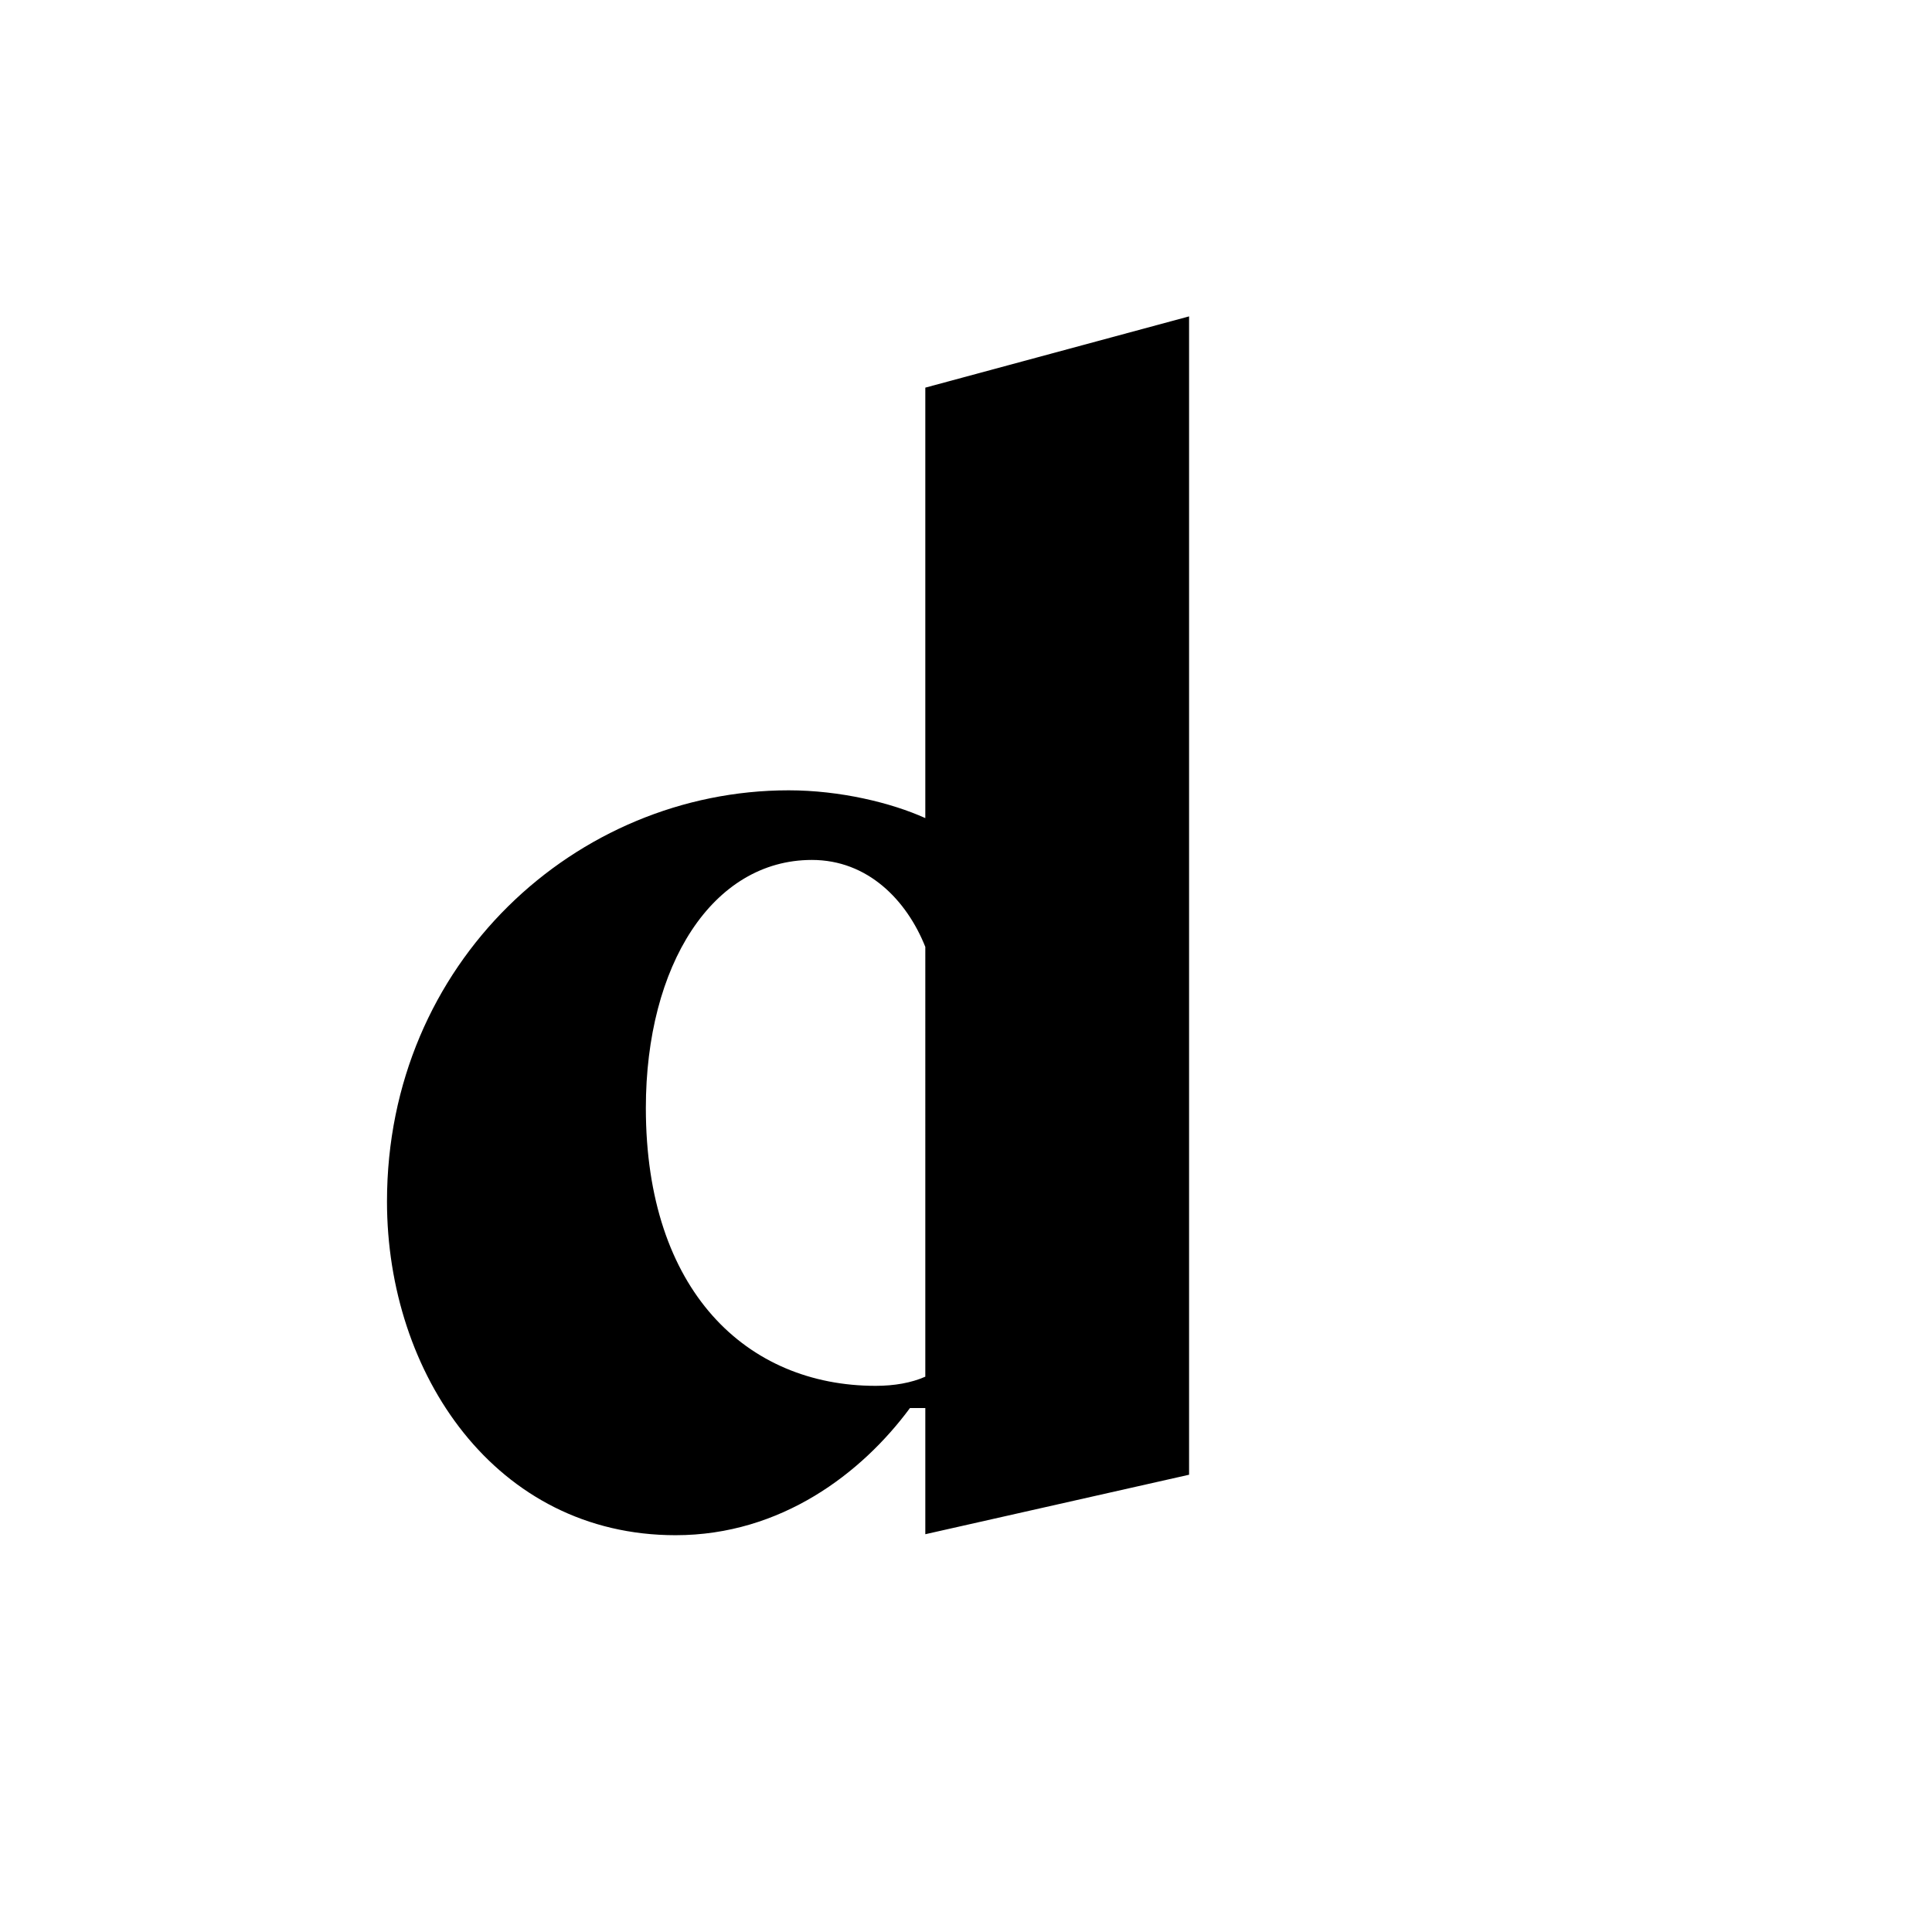 <?xml version="1.0" encoding="utf-8"?>
<!-- Generator: Adobe Illustrator 28.4.1, SVG Export Plug-In . SVG Version: 6.00 Build 0)  -->
<svg version="1.0" id="Layer_1" xmlns="http://www.w3.org/2000/svg" xmlns:xlink="http://www.w3.org/1999/xlink" x="0px" y="0px"
	 viewBox="0 0 591.1 591.1" style="enable-background:new 0 0 591.1 591.1;" xml:space="preserve">
<path d="M283.1,118.6v131.7c-10.4-4.7-26.1-8.5-41.8-8.5c-65,0-122.9,52.7-122.9,125.8c0,52.7,33.2,102.1,88.3,102.1
	c32.3,0,57-19,71.7-38.9h4.7v38.6l80.7-18.2V96.8L283.1,118.6z M283.1,421.2c-4.3,1.9-9.5,2.8-15.2,2.8c-39.4,0-70.3-29-70.3-85
	c0-43.7,20.4-75.9,50.8-75.9c17.1,0,29,12.3,34.7,26.6V421.2z"/>
</svg>
